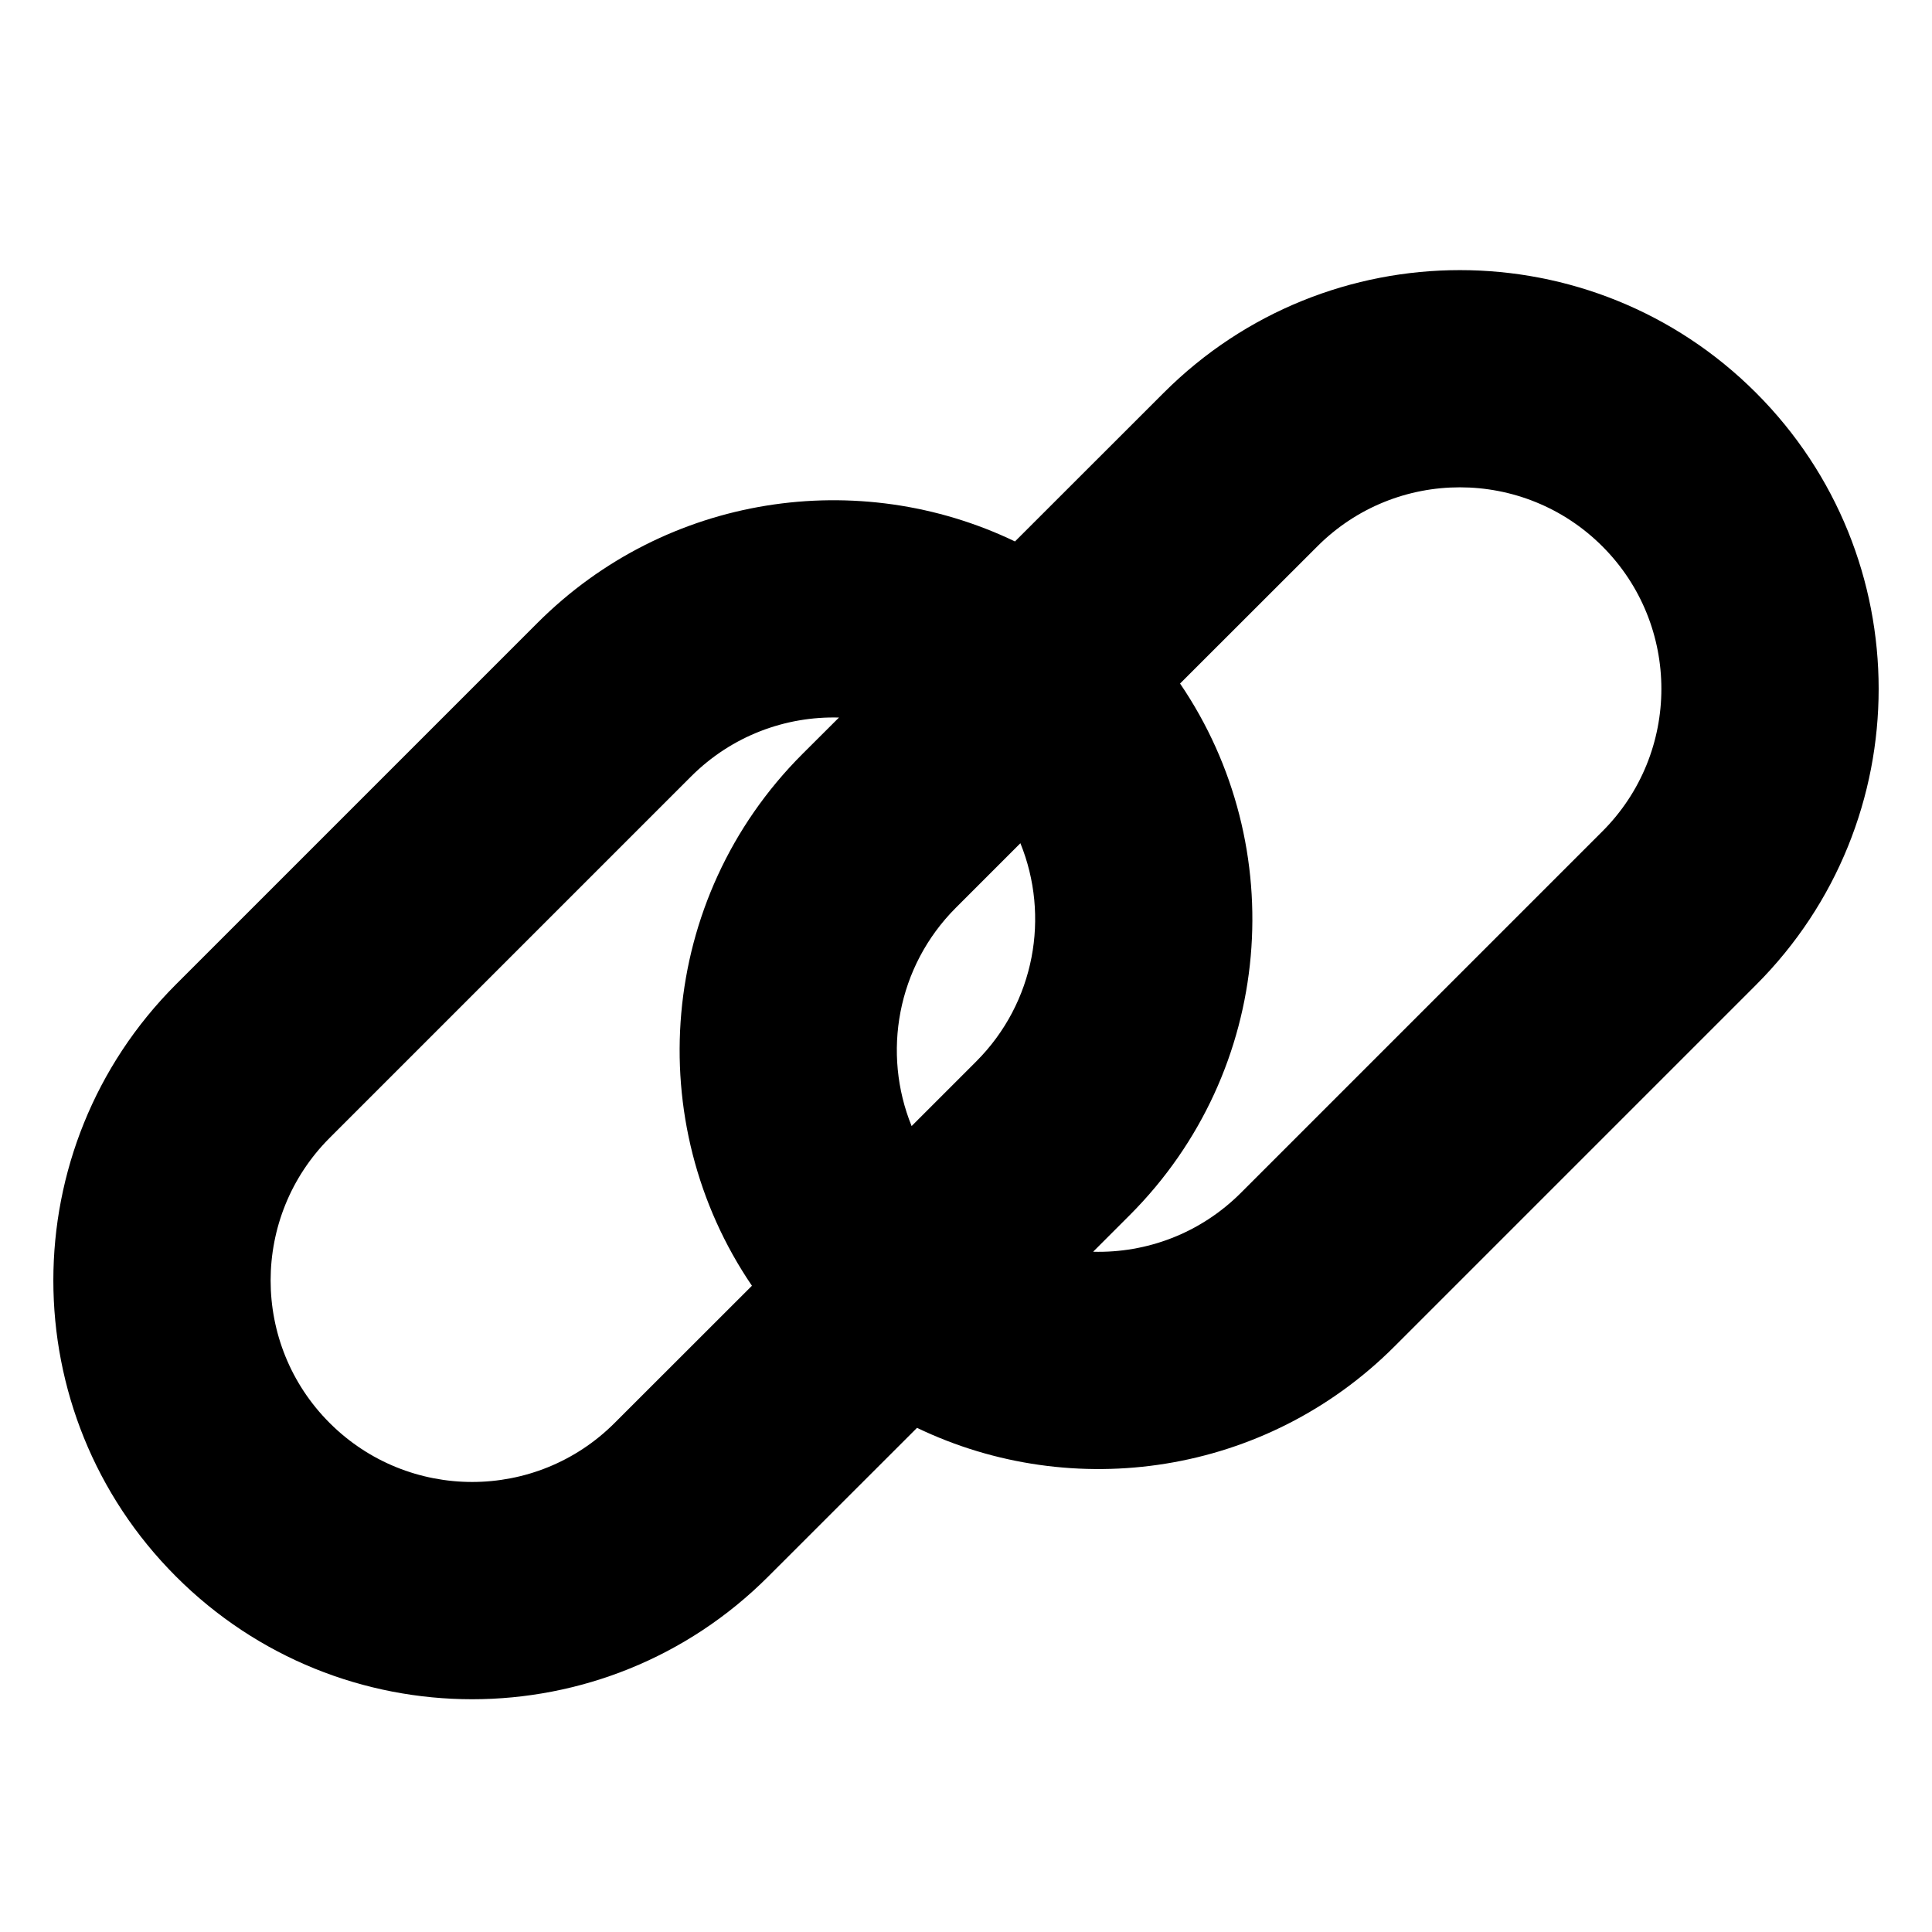 <svg width="20" height="20" viewBox="0 0 20 20" fill="none" xmlns="http://www.w3.org/2000/svg">
<path fill-rule="evenodd" clip-rule="evenodd" d="M16.588 8.606L12.846 12.348C12.425 12.769 11.868 12.973 11.316 12.958L11.695 12.579C13.191 11.082 13.365 8.764 12.216 7.076L13.637 5.656C14.451 4.841 15.773 4.841 16.588 5.656C17.402 6.47 17.402 7.792 16.588 8.606ZM10.507 5.605L12.047 4.066C13.74 2.373 16.485 2.373 18.178 4.066C19.871 5.759 19.871 8.503 18.178 10.196L14.436 13.938C13.099 15.275 11.106 15.556 9.493 14.781L7.953 16.32C6.26 18.014 3.515 18.014 1.822 16.32C0.129 14.627 0.129 11.883 1.822 10.19L5.564 6.448C6.901 5.111 8.894 4.83 10.507 5.605ZM7.784 13.31L6.363 14.73C5.549 15.545 4.227 15.545 3.412 14.73C2.598 13.916 2.598 12.595 3.412 11.78L7.154 8.038C7.575 7.617 8.132 7.413 8.685 7.428L8.305 7.807C6.809 9.304 6.635 11.622 7.784 13.31ZM9.437 11.657C9.131 10.904 9.284 10.008 9.895 9.397L10.563 8.729C10.869 9.482 10.716 10.378 10.105 10.989L9.437 11.657Z" fill="black"/>
</svg>
